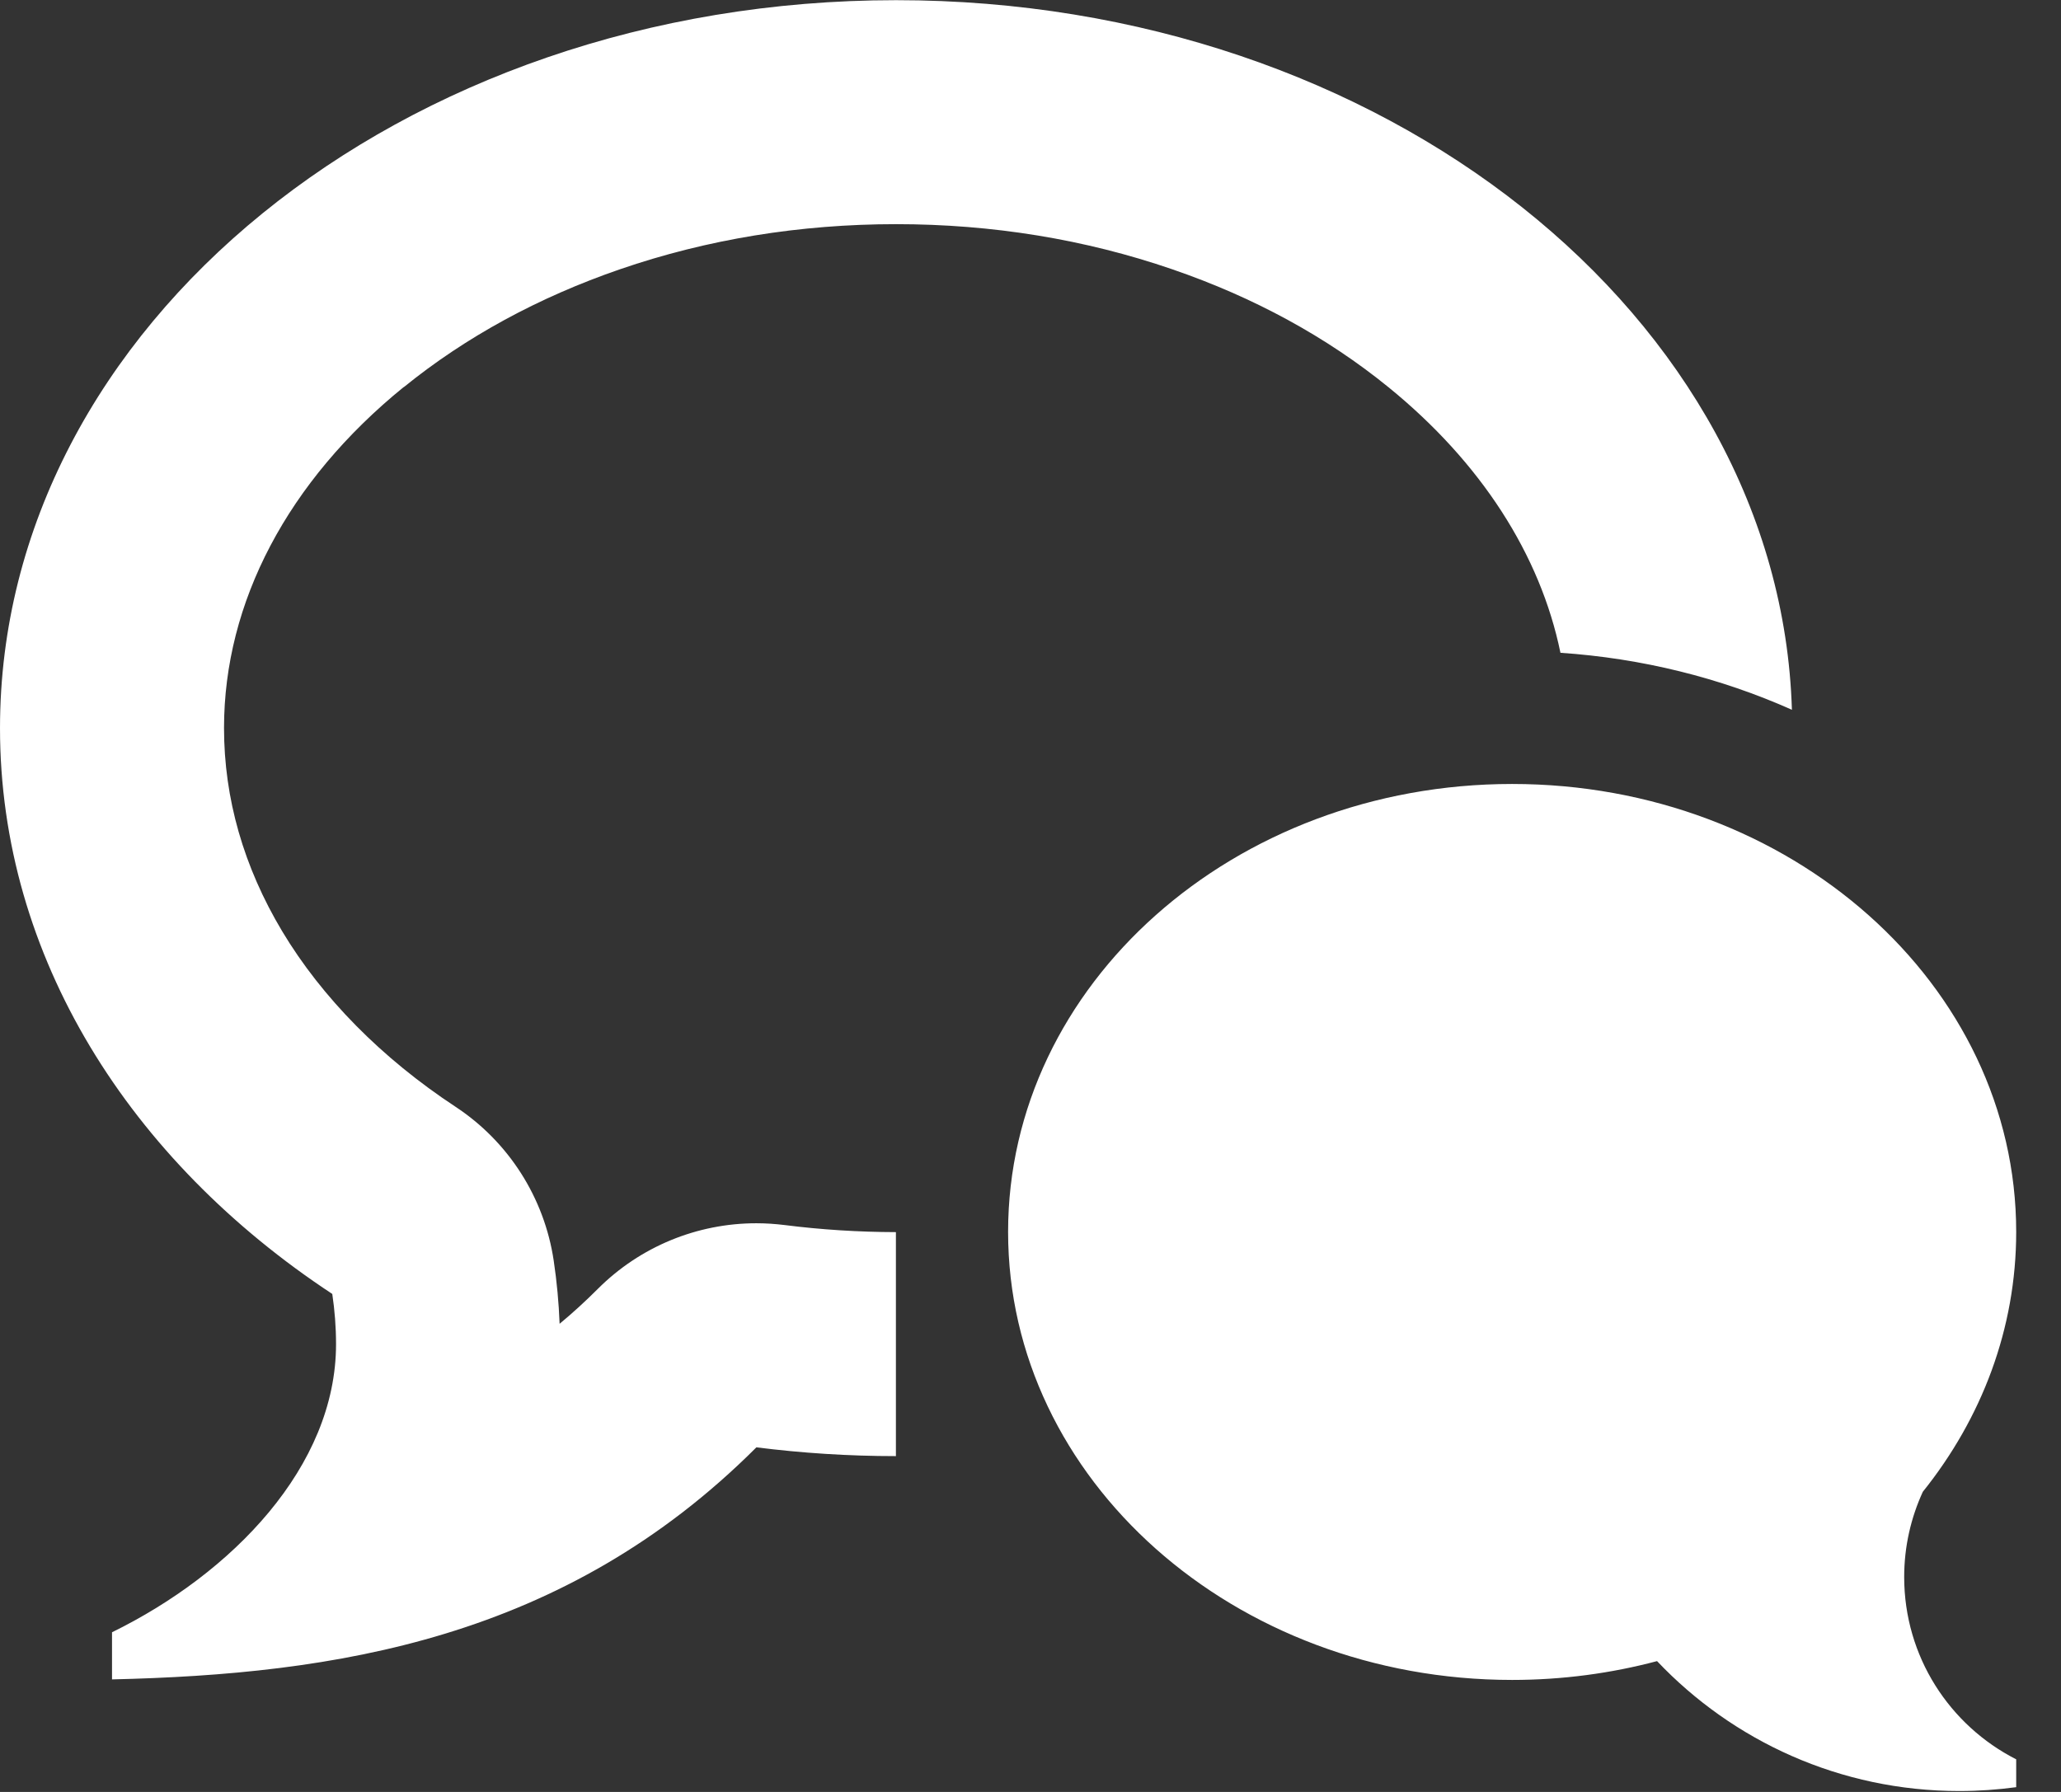 <?xml version="1.0" encoding="utf-8"?>
<!-- Generated by IcoMoon.io -->
<!DOCTYPE svg PUBLIC "-//W3C//DTD SVG 1.1//EN" "http://www.w3.org/Graphics/SVG/1.1/DTD/svg11.dtd">
<svg version="1.1" xmlns="http://www.w3.org/2000/svg" xmlns:xlink="http://www.w3.org/1999/xlink" width="23" height="20" viewBox="0 0 23 20">
	<rect x="0" y="0" width="23" height="20" fill="#333333" stroke="none"/>
	<path d="M21.25 17.601c0 0.889 0.508 1.658 1.25 2.035v0.311c-0.208 0.028-0.419 0.043-0.635 0.043-1.328 0-2.526-0.557-3.373-1.45-0.512 0.136-1.055 0.21-1.617 0.21-3.107 0-5.625-2.239-5.625-5 0-2.761 2.518-5 5.625-5 3.107 0 5.625 2.239 5.625 5 0 1.081-0.386 2.082-1.042 2.9-0.133 0.29-0.208 0.612-0.208 0.951zM4.505 4.32c-1.293 1.051-2.005 2.402-2.005 3.805 0 0.787 0.219 1.55 0.649 2.269 0.444 0.741 1.113 1.418 1.933 1.958 0.593 0.39 0.992 1.015 1.097 1.717 0.035 0.234 0.057 0.47 0.066 0.706 0.146-0.121 0.288-0.251 0.427-0.39 0.472-0.472 1.109-0.732 1.768-0.732 0.105 0 0.21 0.007 0.316 0.020 0.409 0.052 0.827 0.078 1.242 0.079v2.5c-0.53-0-1.050-0.034-1.557-0.098-2.148 2.148-4.712 2.533-7.191 2.59v-0.526c1.339-0.656 2.5-1.85 2.5-3.216 0-0.191-0.015-0.378-0.042-0.56-2.262-1.49-3.708-3.765-3.708-6.315 0-4.487 4.477-8.125 10-8.125 5.439 0 9.863 3.528 9.997 7.92-0.803-0.358-1.677-0.575-2.583-0.636-0.225-1.095-0.887-2.125-1.919-2.964-0.69-0.561-1.502-1.004-2.415-1.317-0.971-0.334-2.007-0.503-3.080-0.503-1.073 0-2.109 0.169-3.080 0.503-0.912 0.314-1.725 0.757-2.415 1.317z" fill="#ffffff" />
</svg>
